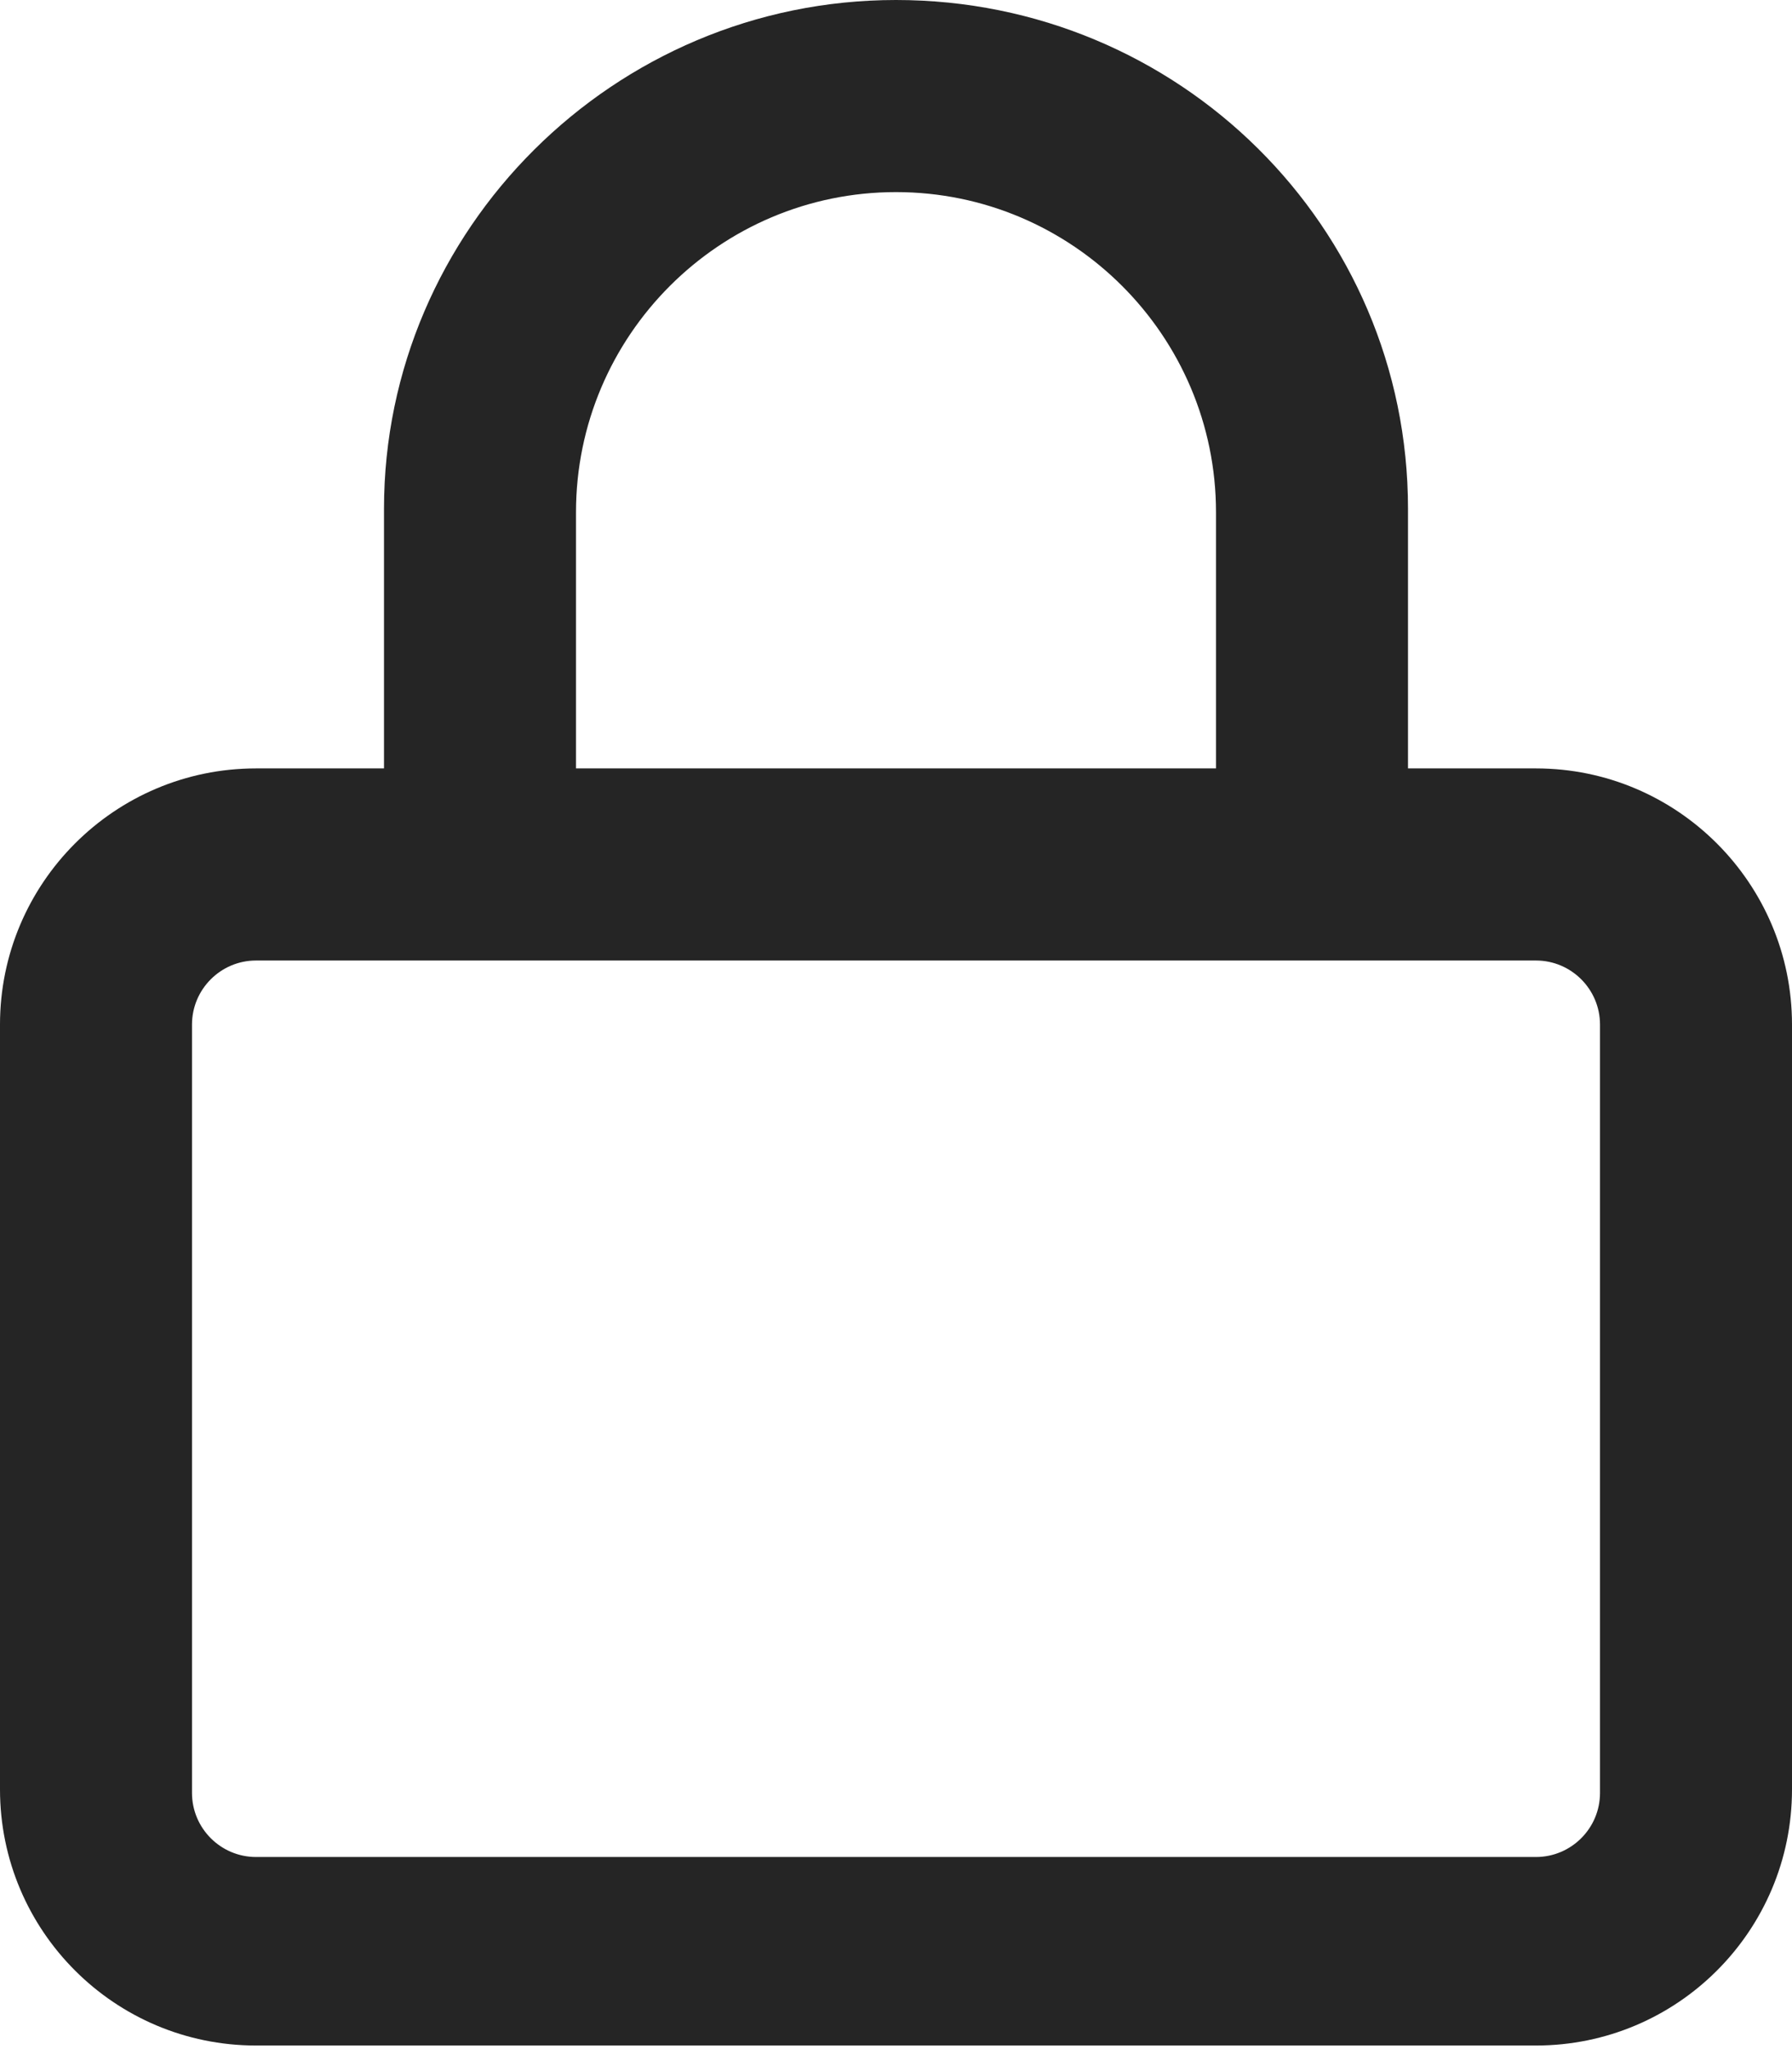 <svg width="28" height="32" viewBox="0 0 28 32" fill="none" xmlns="http://www.w3.org/2000/svg">
<path d="M24 12H22V7.944C22 3.533 18.411 0 14 0C9.589 0 6 3.589 6 7.944V12H4C1.791 12 0 13.794 0 16V27.944C0 30.153 1.791 31.944 4 31.944H24C26.209 31.944 28 30.153 28 27.944V16C28 13.794 26.206 12 24 12ZM9 8C9 5.243 11.243 3 14 3C16.757 3 19 5.243 19 8V12H9V8ZM25 28C25 28.551 24.551 29 24 29H4C3.449 29 3 28.551 3 28V16C3 15.449 3.449 15 4 15H24C24.551 15 25 15.449 25 16V28Z" fill="#252525"/>
</svg>

